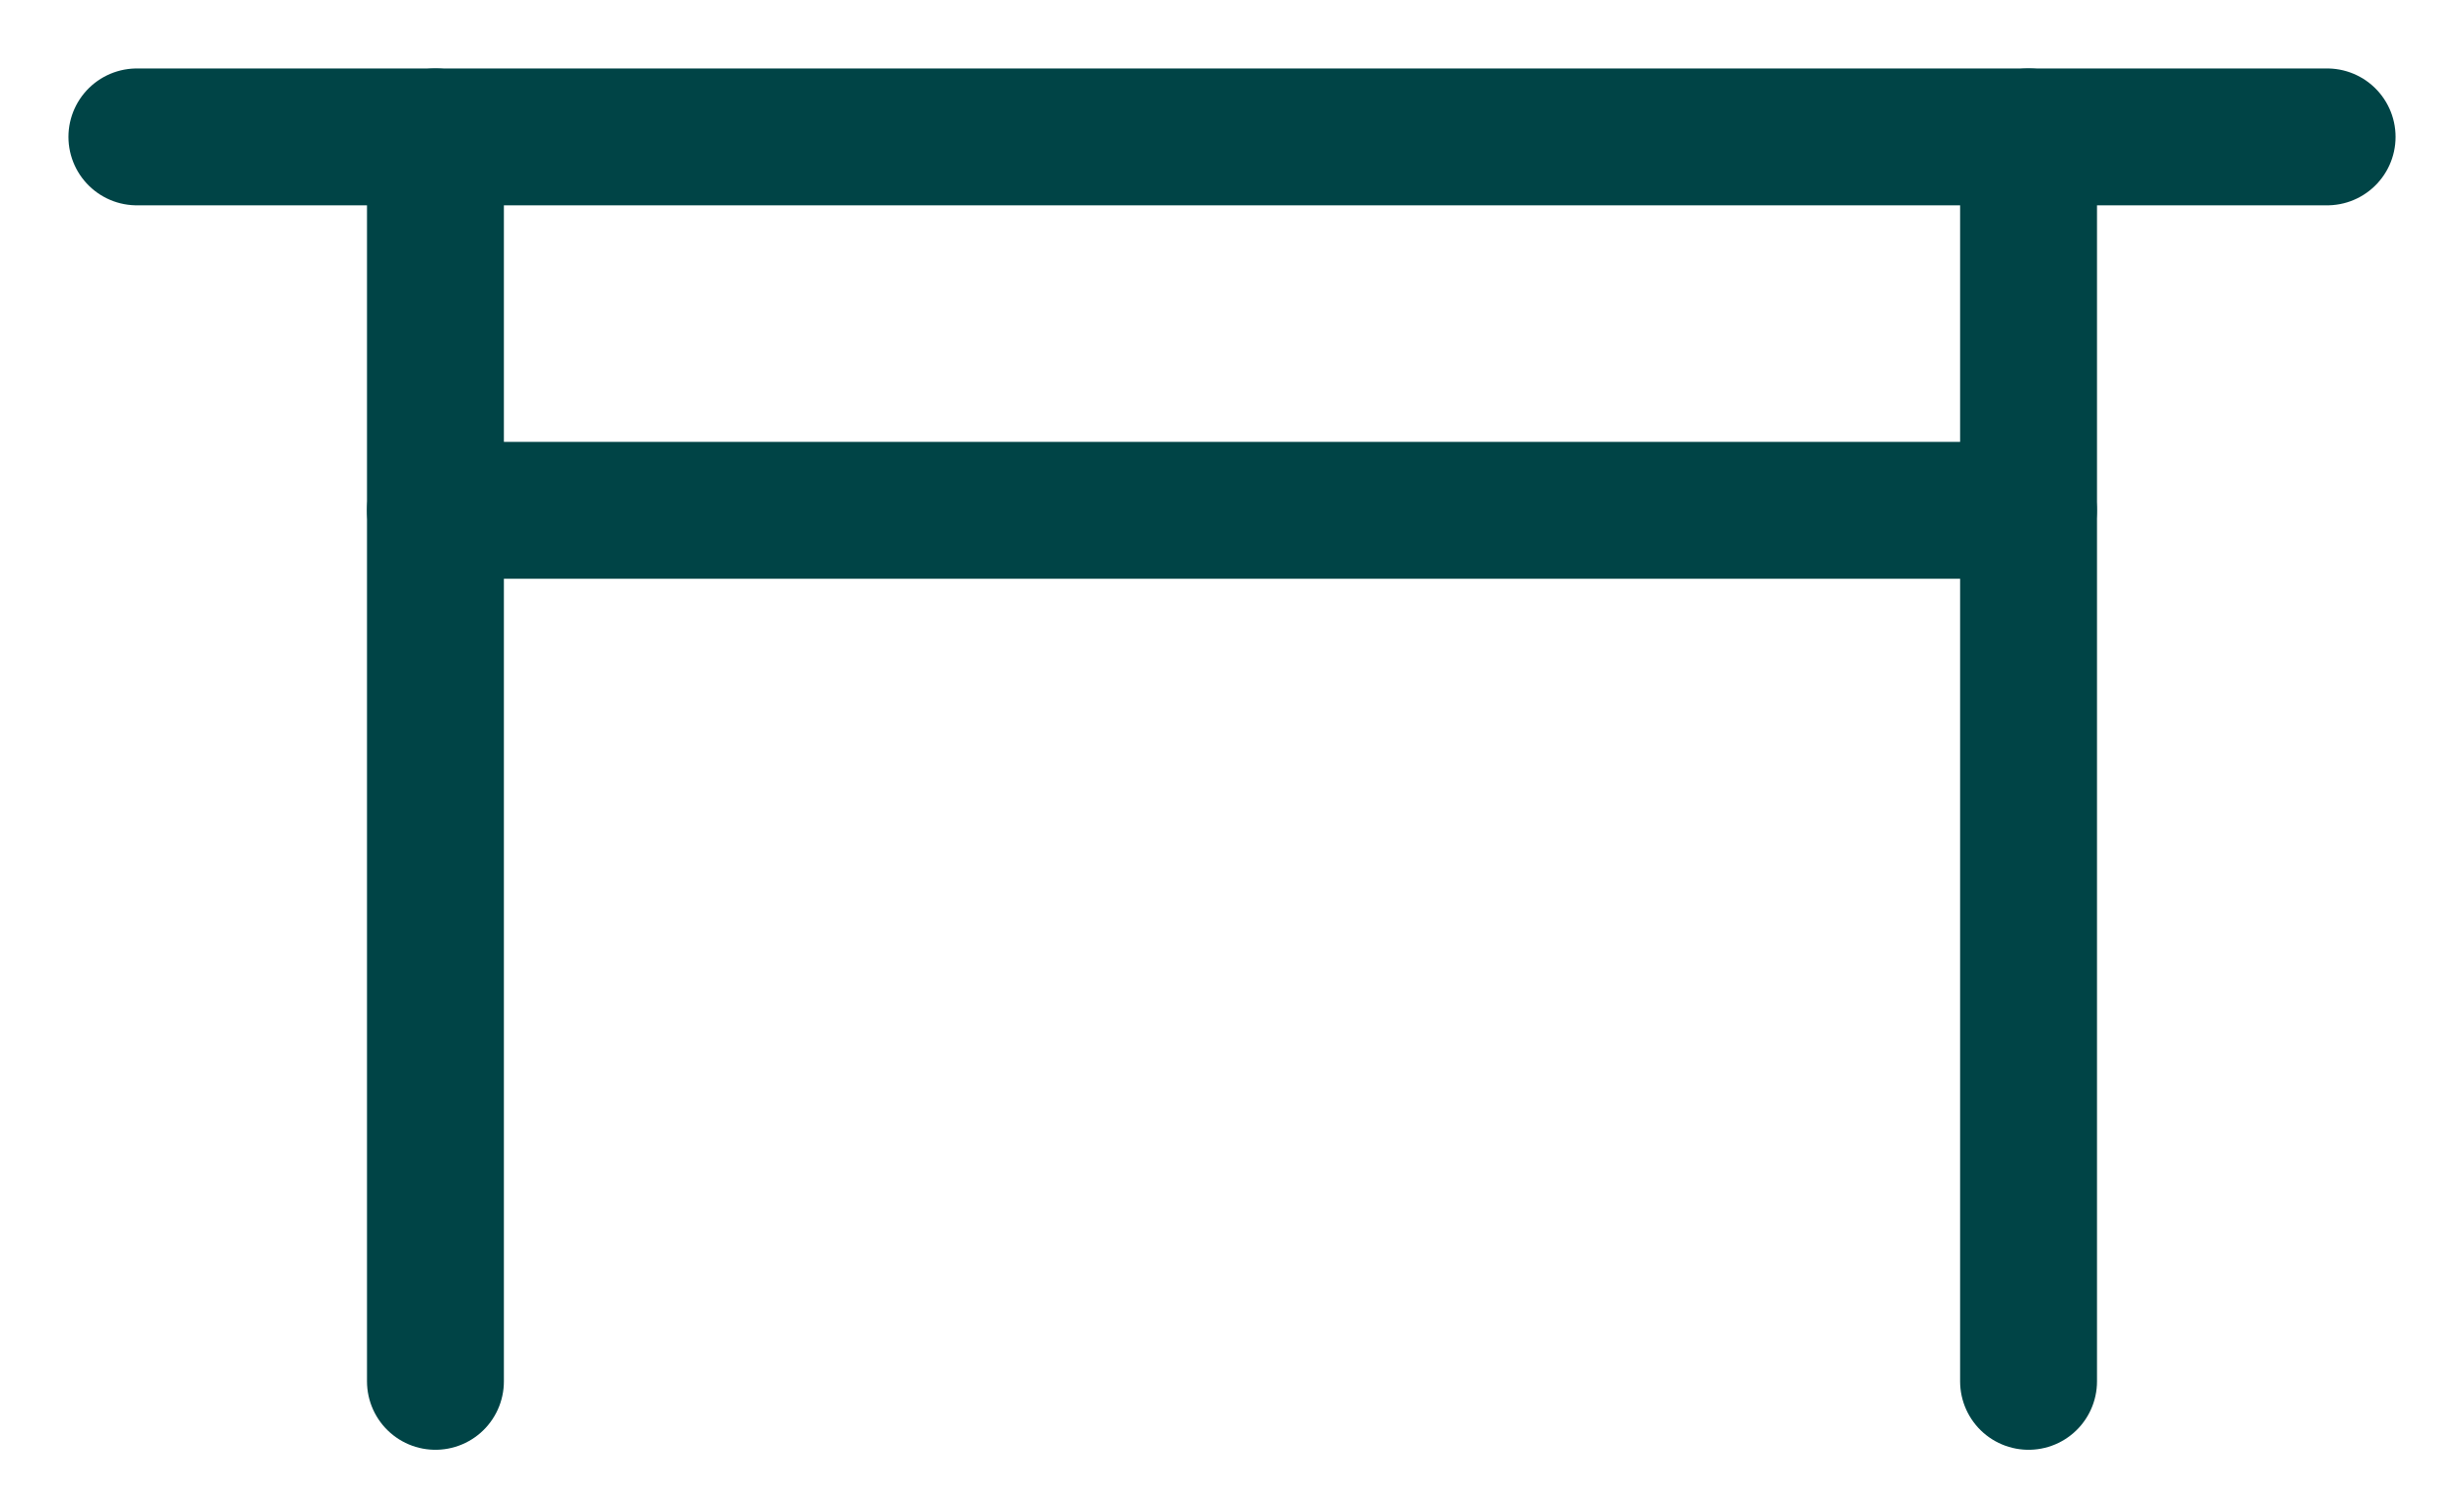 <svg width="18" height="11" viewBox="0 0 18 11" fill="none" xmlns="http://www.w3.org/2000/svg">
<path d="M3.181 1V10.091" stroke="#004446" stroke-linecap="round" stroke-linejoin="round"/>
<path d="M1 1H17" stroke="#004446" stroke-linecap="round" stroke-linejoin="round"/>
<path d="M3.181 3.728H14.818" stroke="#004446" stroke-linecap="round" stroke-linejoin="round"/>
<path d="M14.819 1V10.091" stroke="#004446" stroke-linecap="round" stroke-linejoin="round"/>
</svg>
